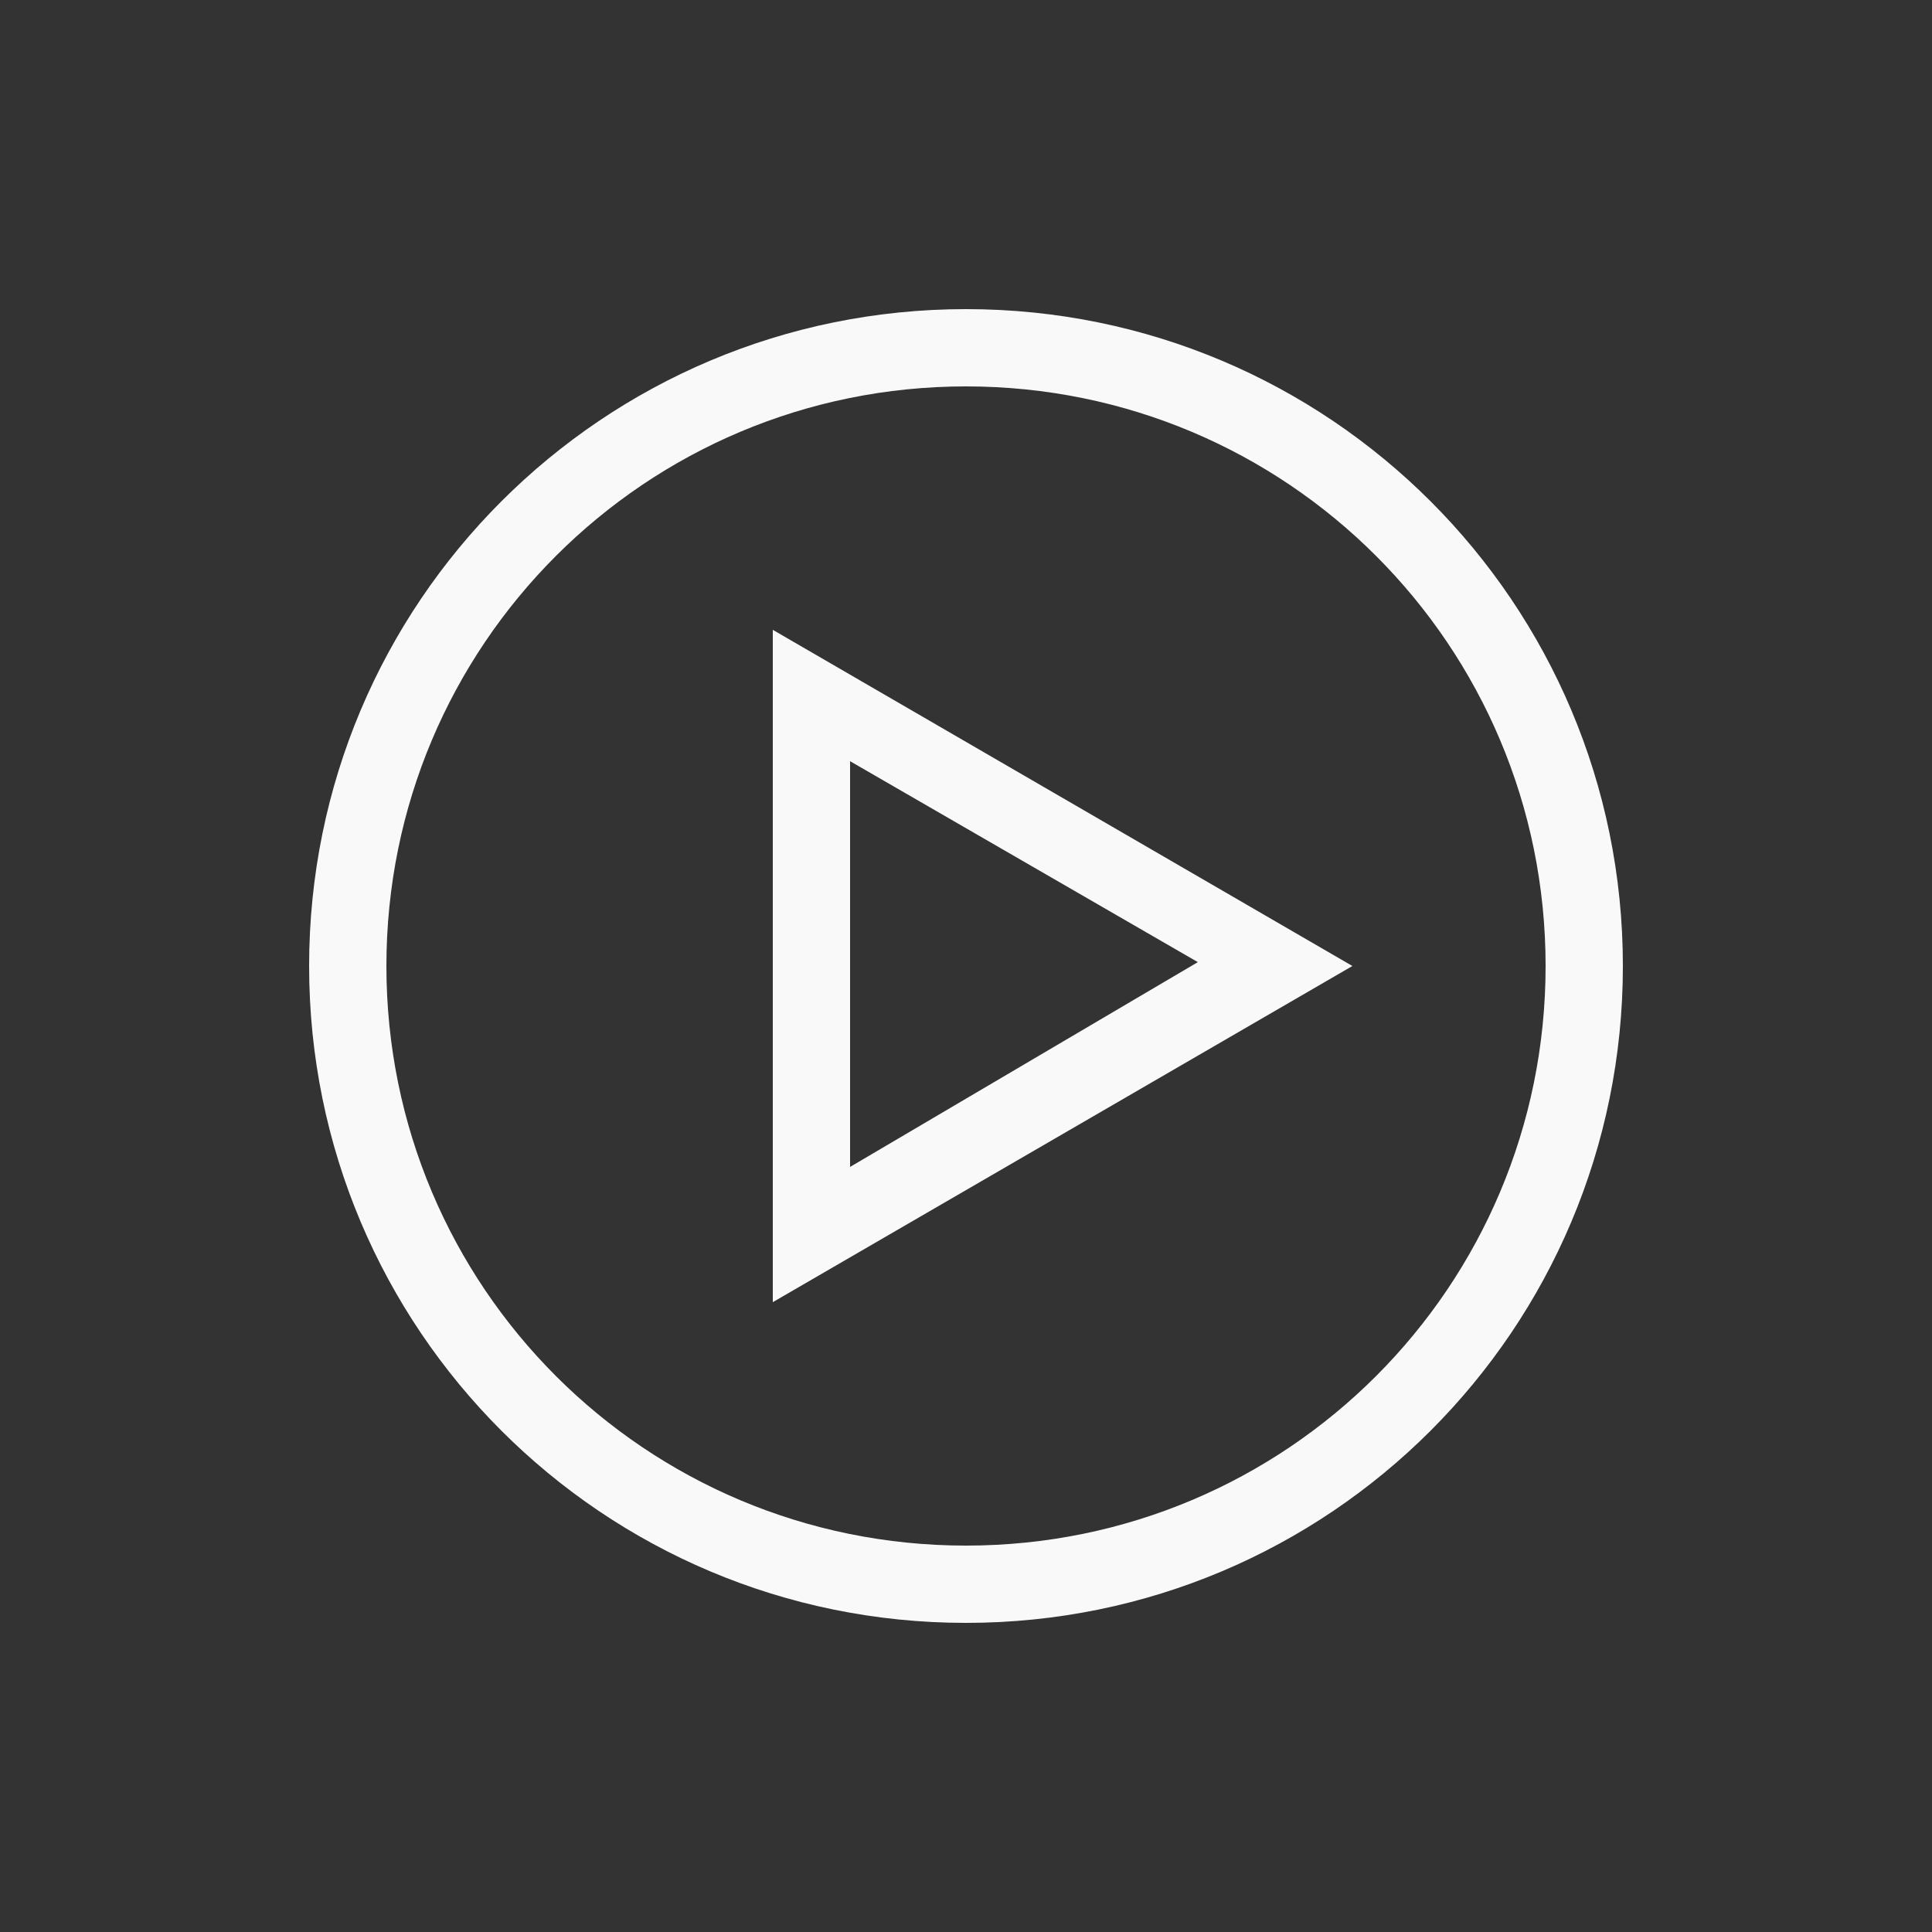 <svg width="34" height="34" viewBox="0 0 34 34" fill="none" xmlns="http://www.w3.org/2000/svg">
<rect x="0" y="0" width="34" height="34" fill="#333333" stroke="none"/>
<path fill-rule="evenodd" clip-rule="evenodd" d="M5.44 17C5.44 23.392 10.608 28.56 17 28.56C23.392 28.56 28.56 23.392 28.56 17C28.56 10.608 23.392 5.44 17 5.44C10.608 5.44 5.44 10.608 5.44 17ZM6.8 17C6.8 11.356 11.356 6.8 17 6.8C22.644 6.8 27.2 11.356 27.2 17C27.2 22.644 22.644 27.2 17 27.2C11.356 27.2 6.8 22.644 6.8 17ZM23.8 17L13.6 11.084V22.916L23.8 17ZM14.96 20.536V13.396L21.08 16.932L14.96 20.536Z" fill="#F9F9F9"/>
</svg>
